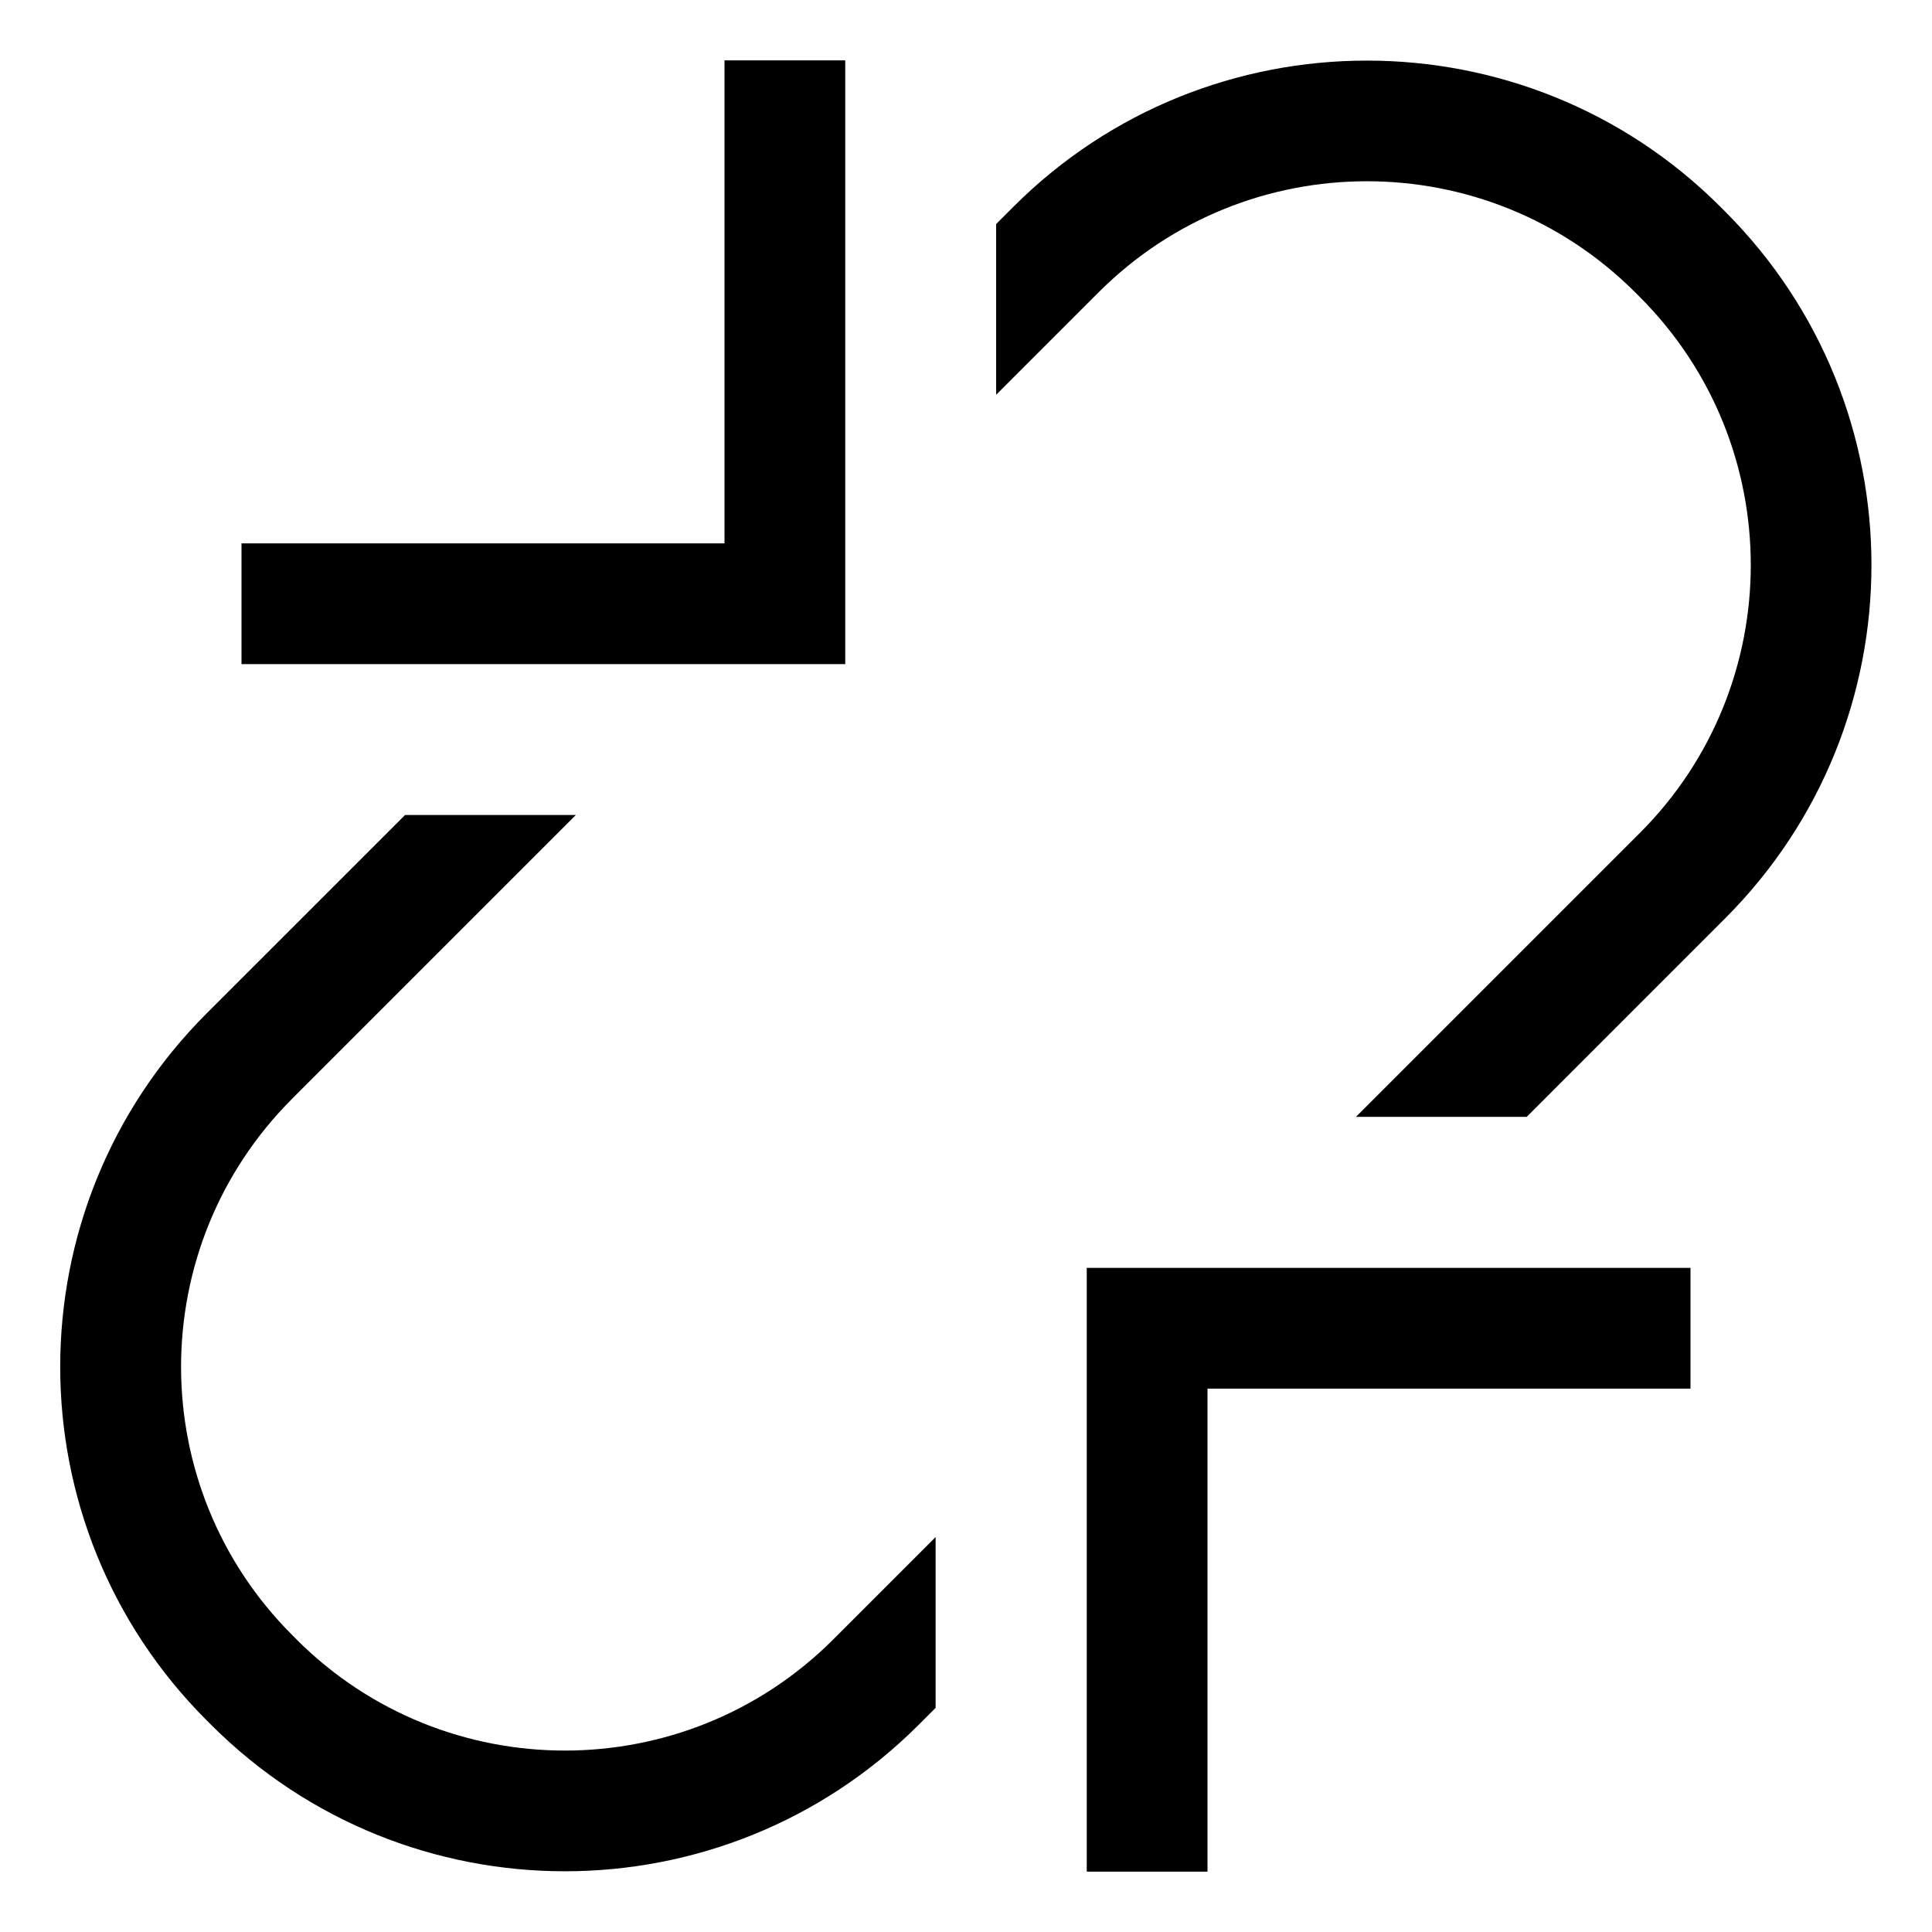 <svg viewBox="0 0 512 512" xmlns="http://www.w3.org/2000/svg"><g><path d="M288 496l32 0 0-128 128 0 0-32 -160 0 0 160Z"/><path d="M224 176l0-160 -32 0 0 128 -128 0 0 32 160 0Z"/><path d="M78.7 434.573l-1.28-1.28v-.001c-39.24-39.24-39.25-102.86-.01-142.1 0-.01 0-.01 0-.01l75.2-75.2h-45.26l-52.58 52.57h-.001C3.02 320.28 3.02 404.16 54.76 455.9l1.27 1.27h-.001c51.77 51.65 135.58 51.65 187.35 0l4.57-4.57v-45.26l-27.2 27.2v0c-39.27 39.17-102.83 39.17-142.1-.001Z"/><path d="M457.2 56.08l-1.28-1.28c-51.66-51.655-135.7-51.653-187.36 0l-4.57 4.57v45.25l27.2-27.2 -.001-.001c39.26-39.18 102.83-39.18 142.09 0l1.27 1.27 0 0c39.23 39.23 39.24 102.85 0 142.09 -.01 0-.01 0-.01 0l-75.2 75.2h45.25l52.57-52.58v0c51.73-51.74 51.73-135.62 0-187.35Z"/></g></svg>